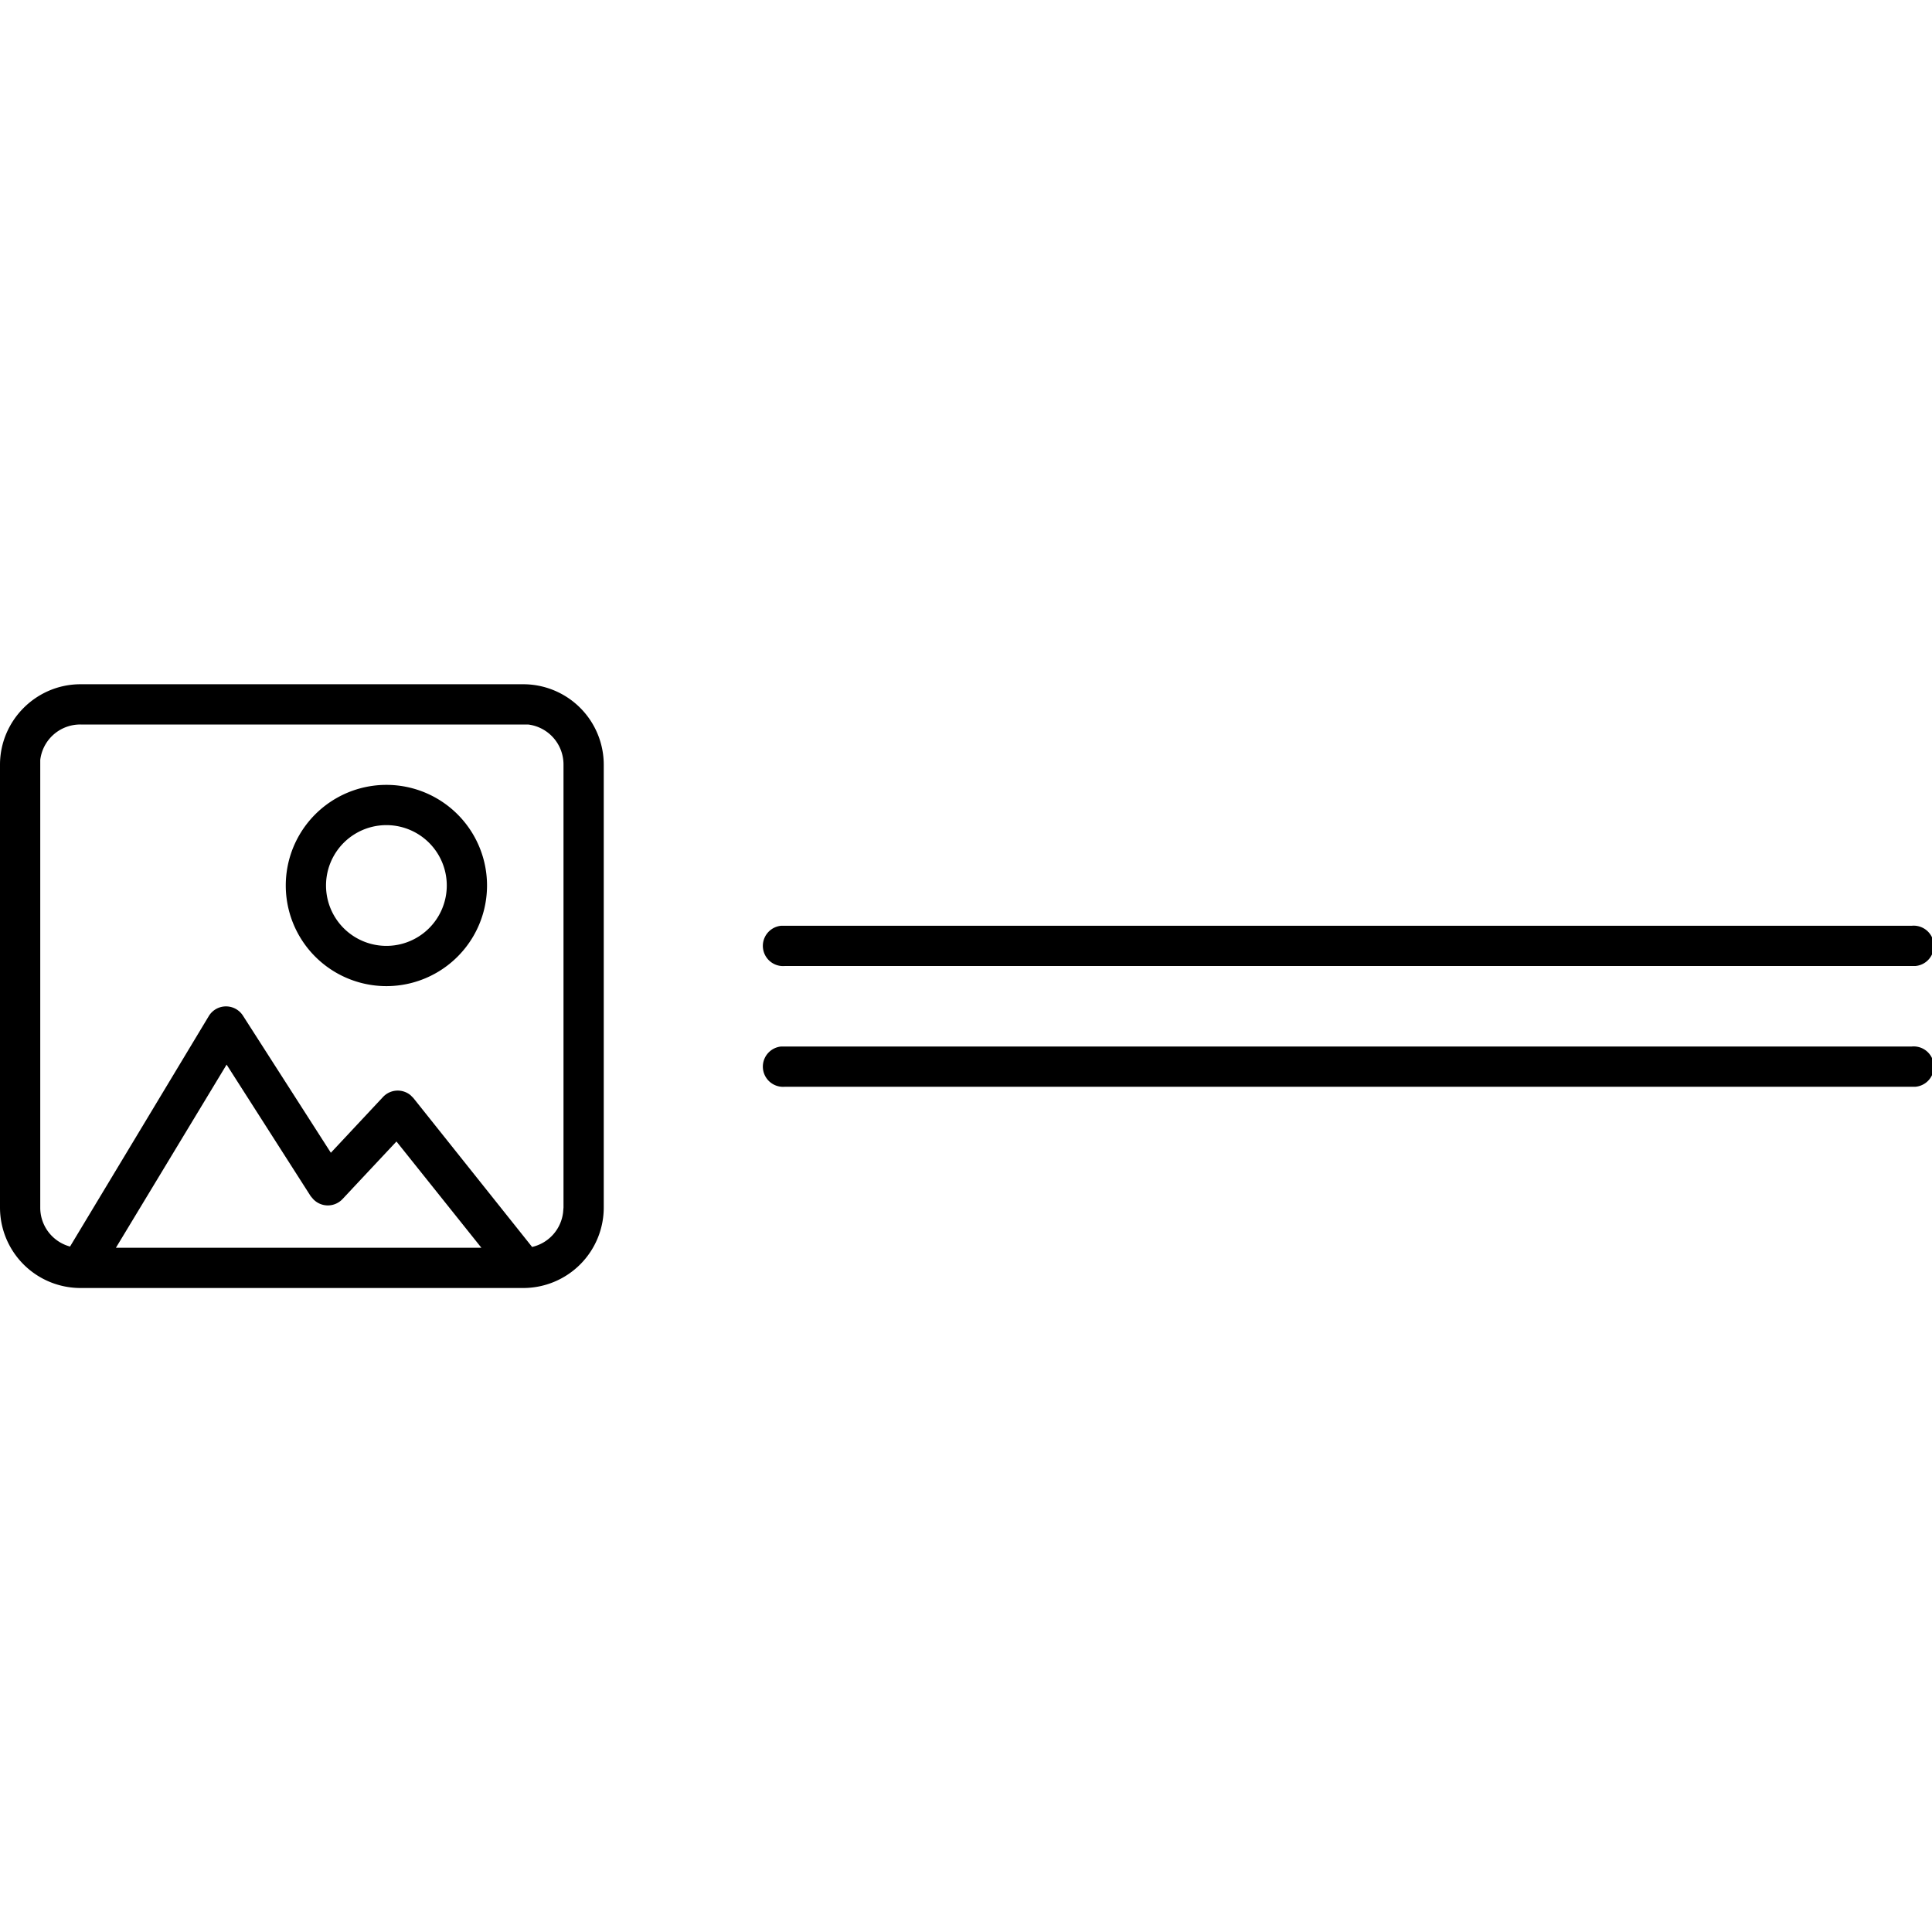 <svg xmlns="http://www.w3.org/2000/svg" width="48" height="48" aria-label="Lunchbox-ImageText icon" viewBox="0 0 48 48">
	<path fill-rule="evenodd" d="M13 17a2 2 0 0 1 2 2v11a2 2 0 0 1-2 2H2a2 2 0 0 1-2-2V19c0-1.1.9-2 2-2h11zm-7.37 9.45L2.88 31h9.08l-2.11-2.64-1.34 1.43a.5.5 0 0 1-.73 0l-.06-.07-2.09-3.27zM13 18H2a1 1 0 0 0-1 .88V30a1 1 0 0 0 .74.97l3.45-5.73a.5.5 0 0 1 .85 0l2.18 3.4 1.3-1.39a.5.5 0 0 1 .68-.04l.07.07 2.95 3.7a1 1 0 0 0 .77-.86L14 30V19a1 1 0 0 0-.88-1H13zm34.5 8a.5.5 0 0 1 .09 1H19.5a.5.5 0 0 1-.09-1H47.5zM9.6 19.5a2.5 2.5 0 1 1 0 5 2.5 2.5 0 0 1 0-5zM47.5 23a.5.5 0 0 1 .09 1H19.5a.5.5 0 0 1-.09-1H47.5zM9.6 20.5a1.5 1.5 0 1 0 0 3 1.5 1.5 0 0 0 0-3z"/>
</svg>
